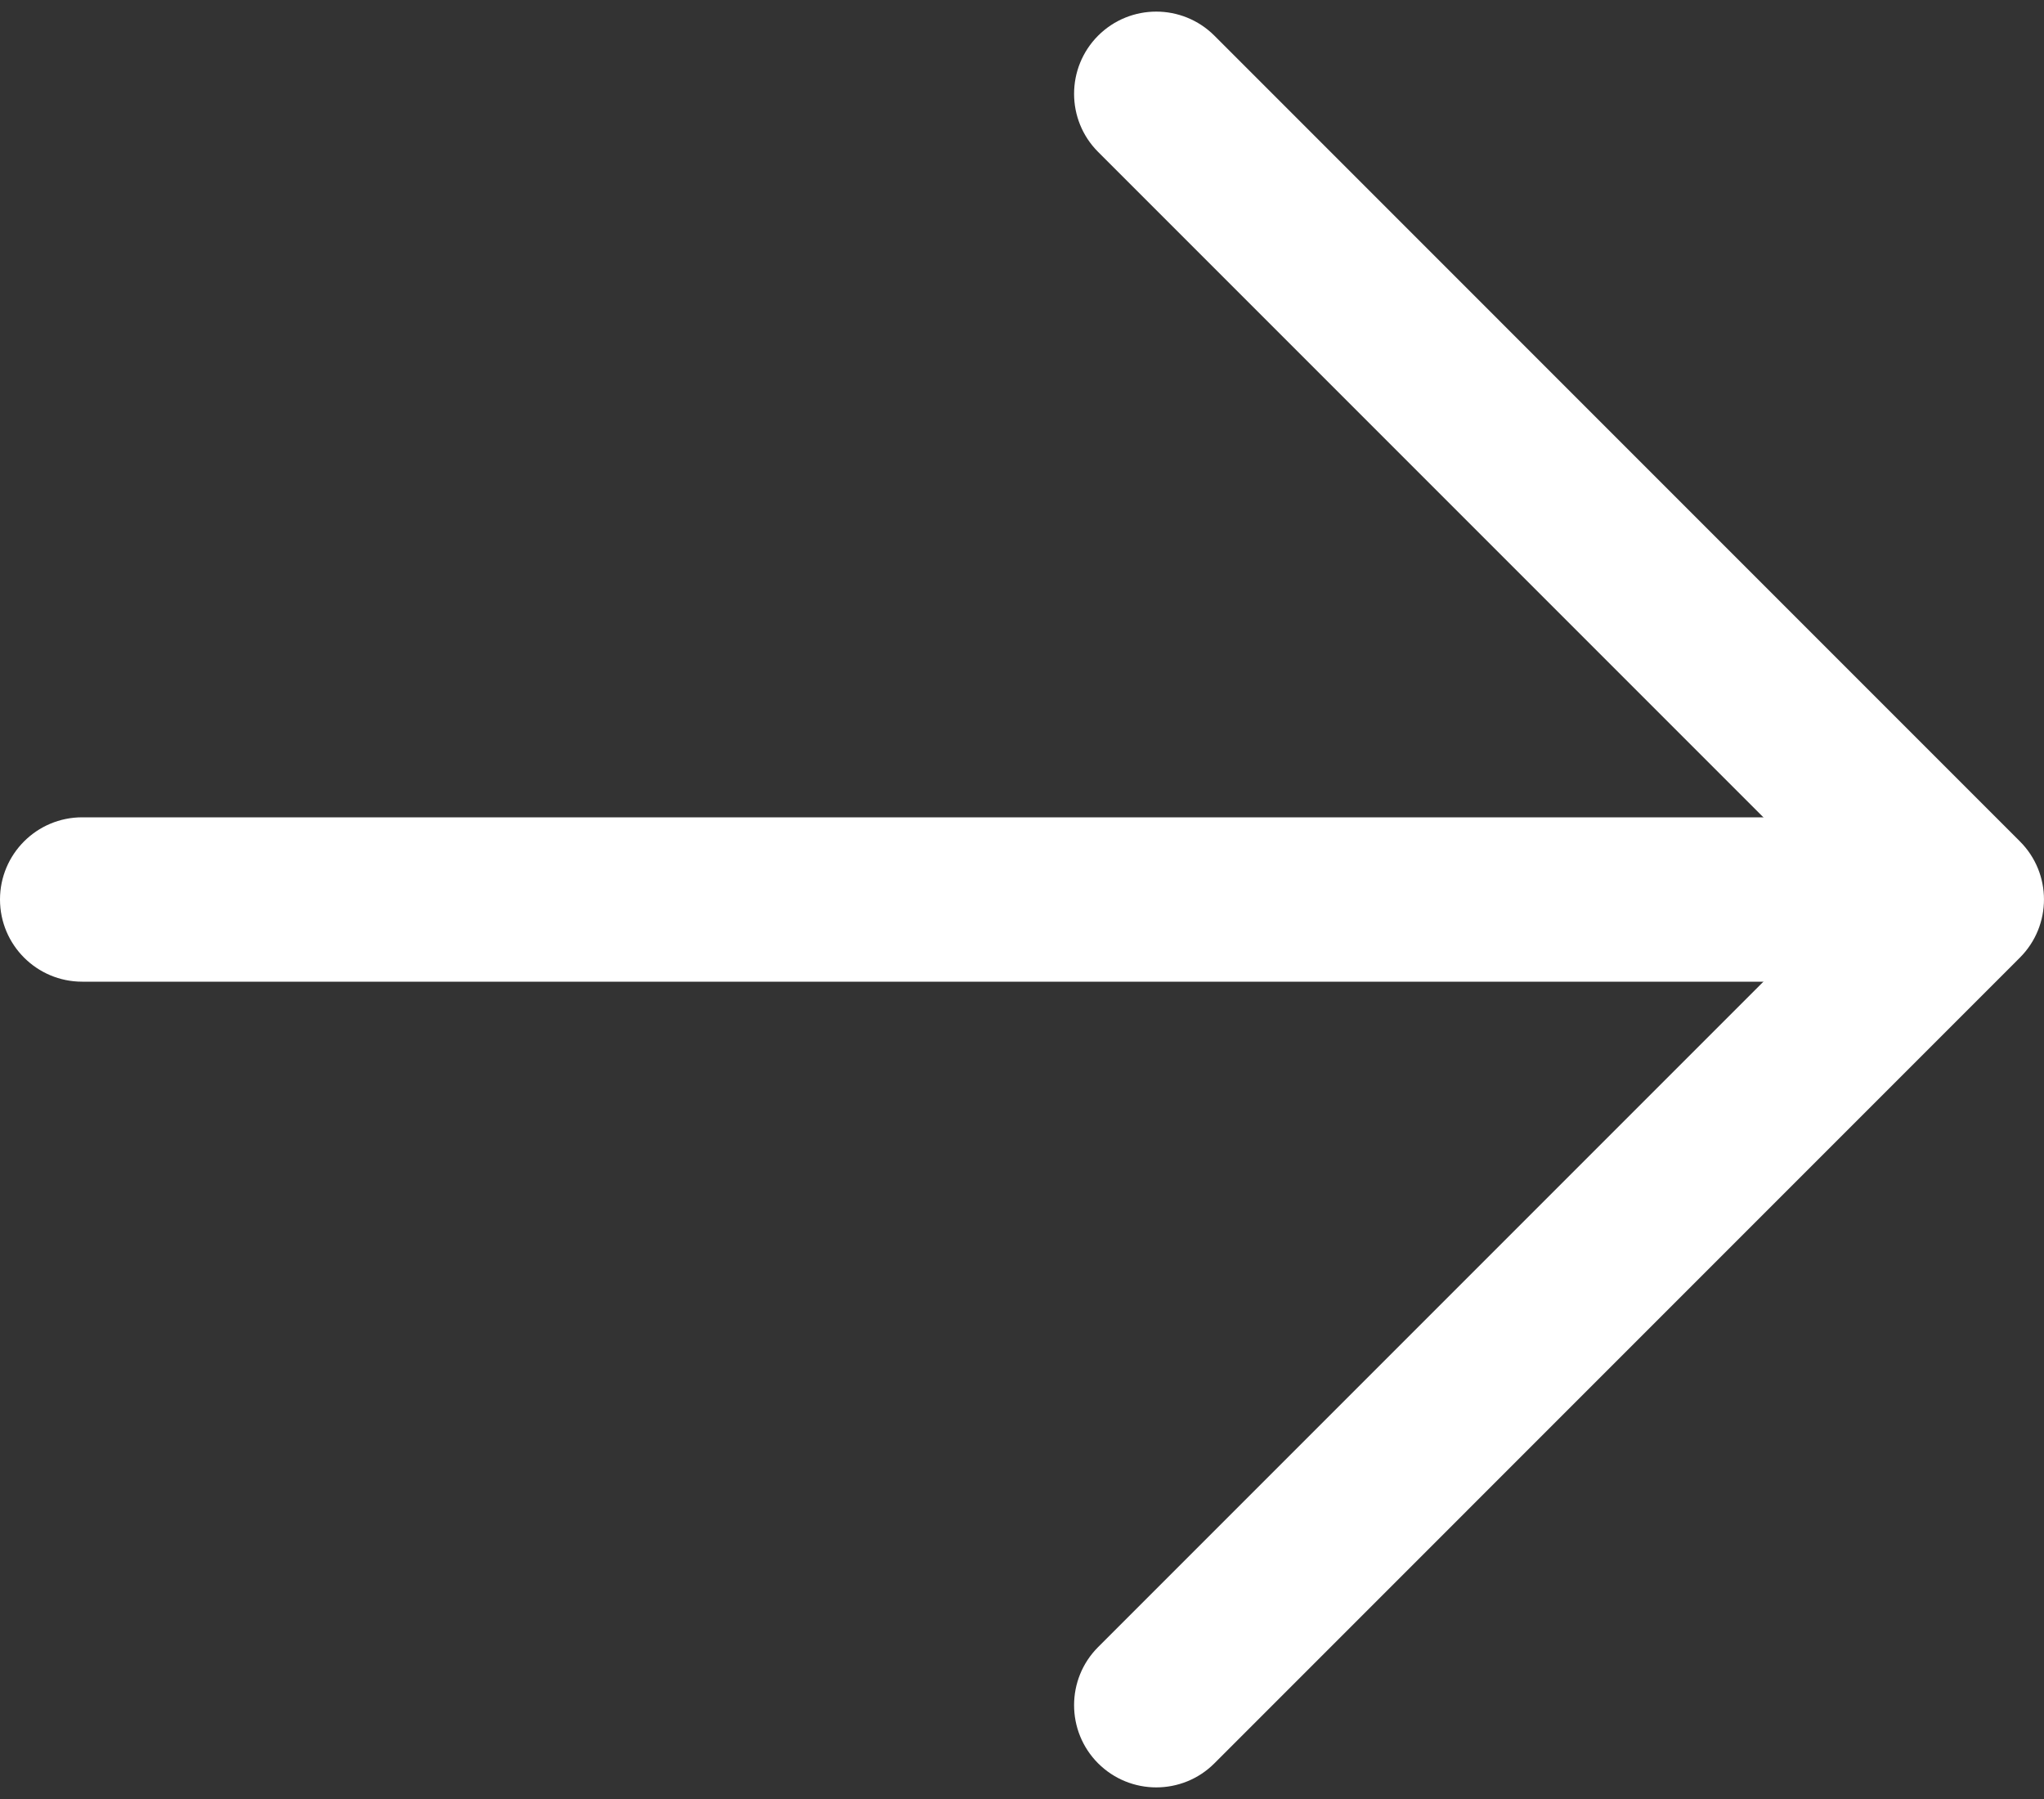 <svg width="25" height="22" viewBox="0 0 25 22" fill="none" xmlns="http://www.w3.org/2000/svg">
<rect x="0" y="0" width="25" height="22" fill="#333333" stroke="none"/>
<path d="M23.794 9.995H1.005C0.45 9.995 0 10.445 0 11C0 11.555 0.45 12.005 1.005 12.005H23.794C24.349 12.005 24.799 11.555 24.799 11C24.799 10.445 24.349 9.995 23.794 9.995Z" fill="#ffffff"/>
<path d="M24.705 10.289L14.853 0.436C14.46 0.044 13.824 0.044 13.431 0.436C13.039 0.829 13.039 1.466 13.431 1.858L22.573 11L13.431 20.142C13.039 20.534 13.039 21.171 13.431 21.564C13.628 21.76 13.885 21.858 14.142 21.858C14.4 21.858 14.657 21.76 14.853 21.564L24.705 11.711C25.098 11.318 25.098 10.681 24.705 10.289Z" fill="#ffffff"/>
</svg>
